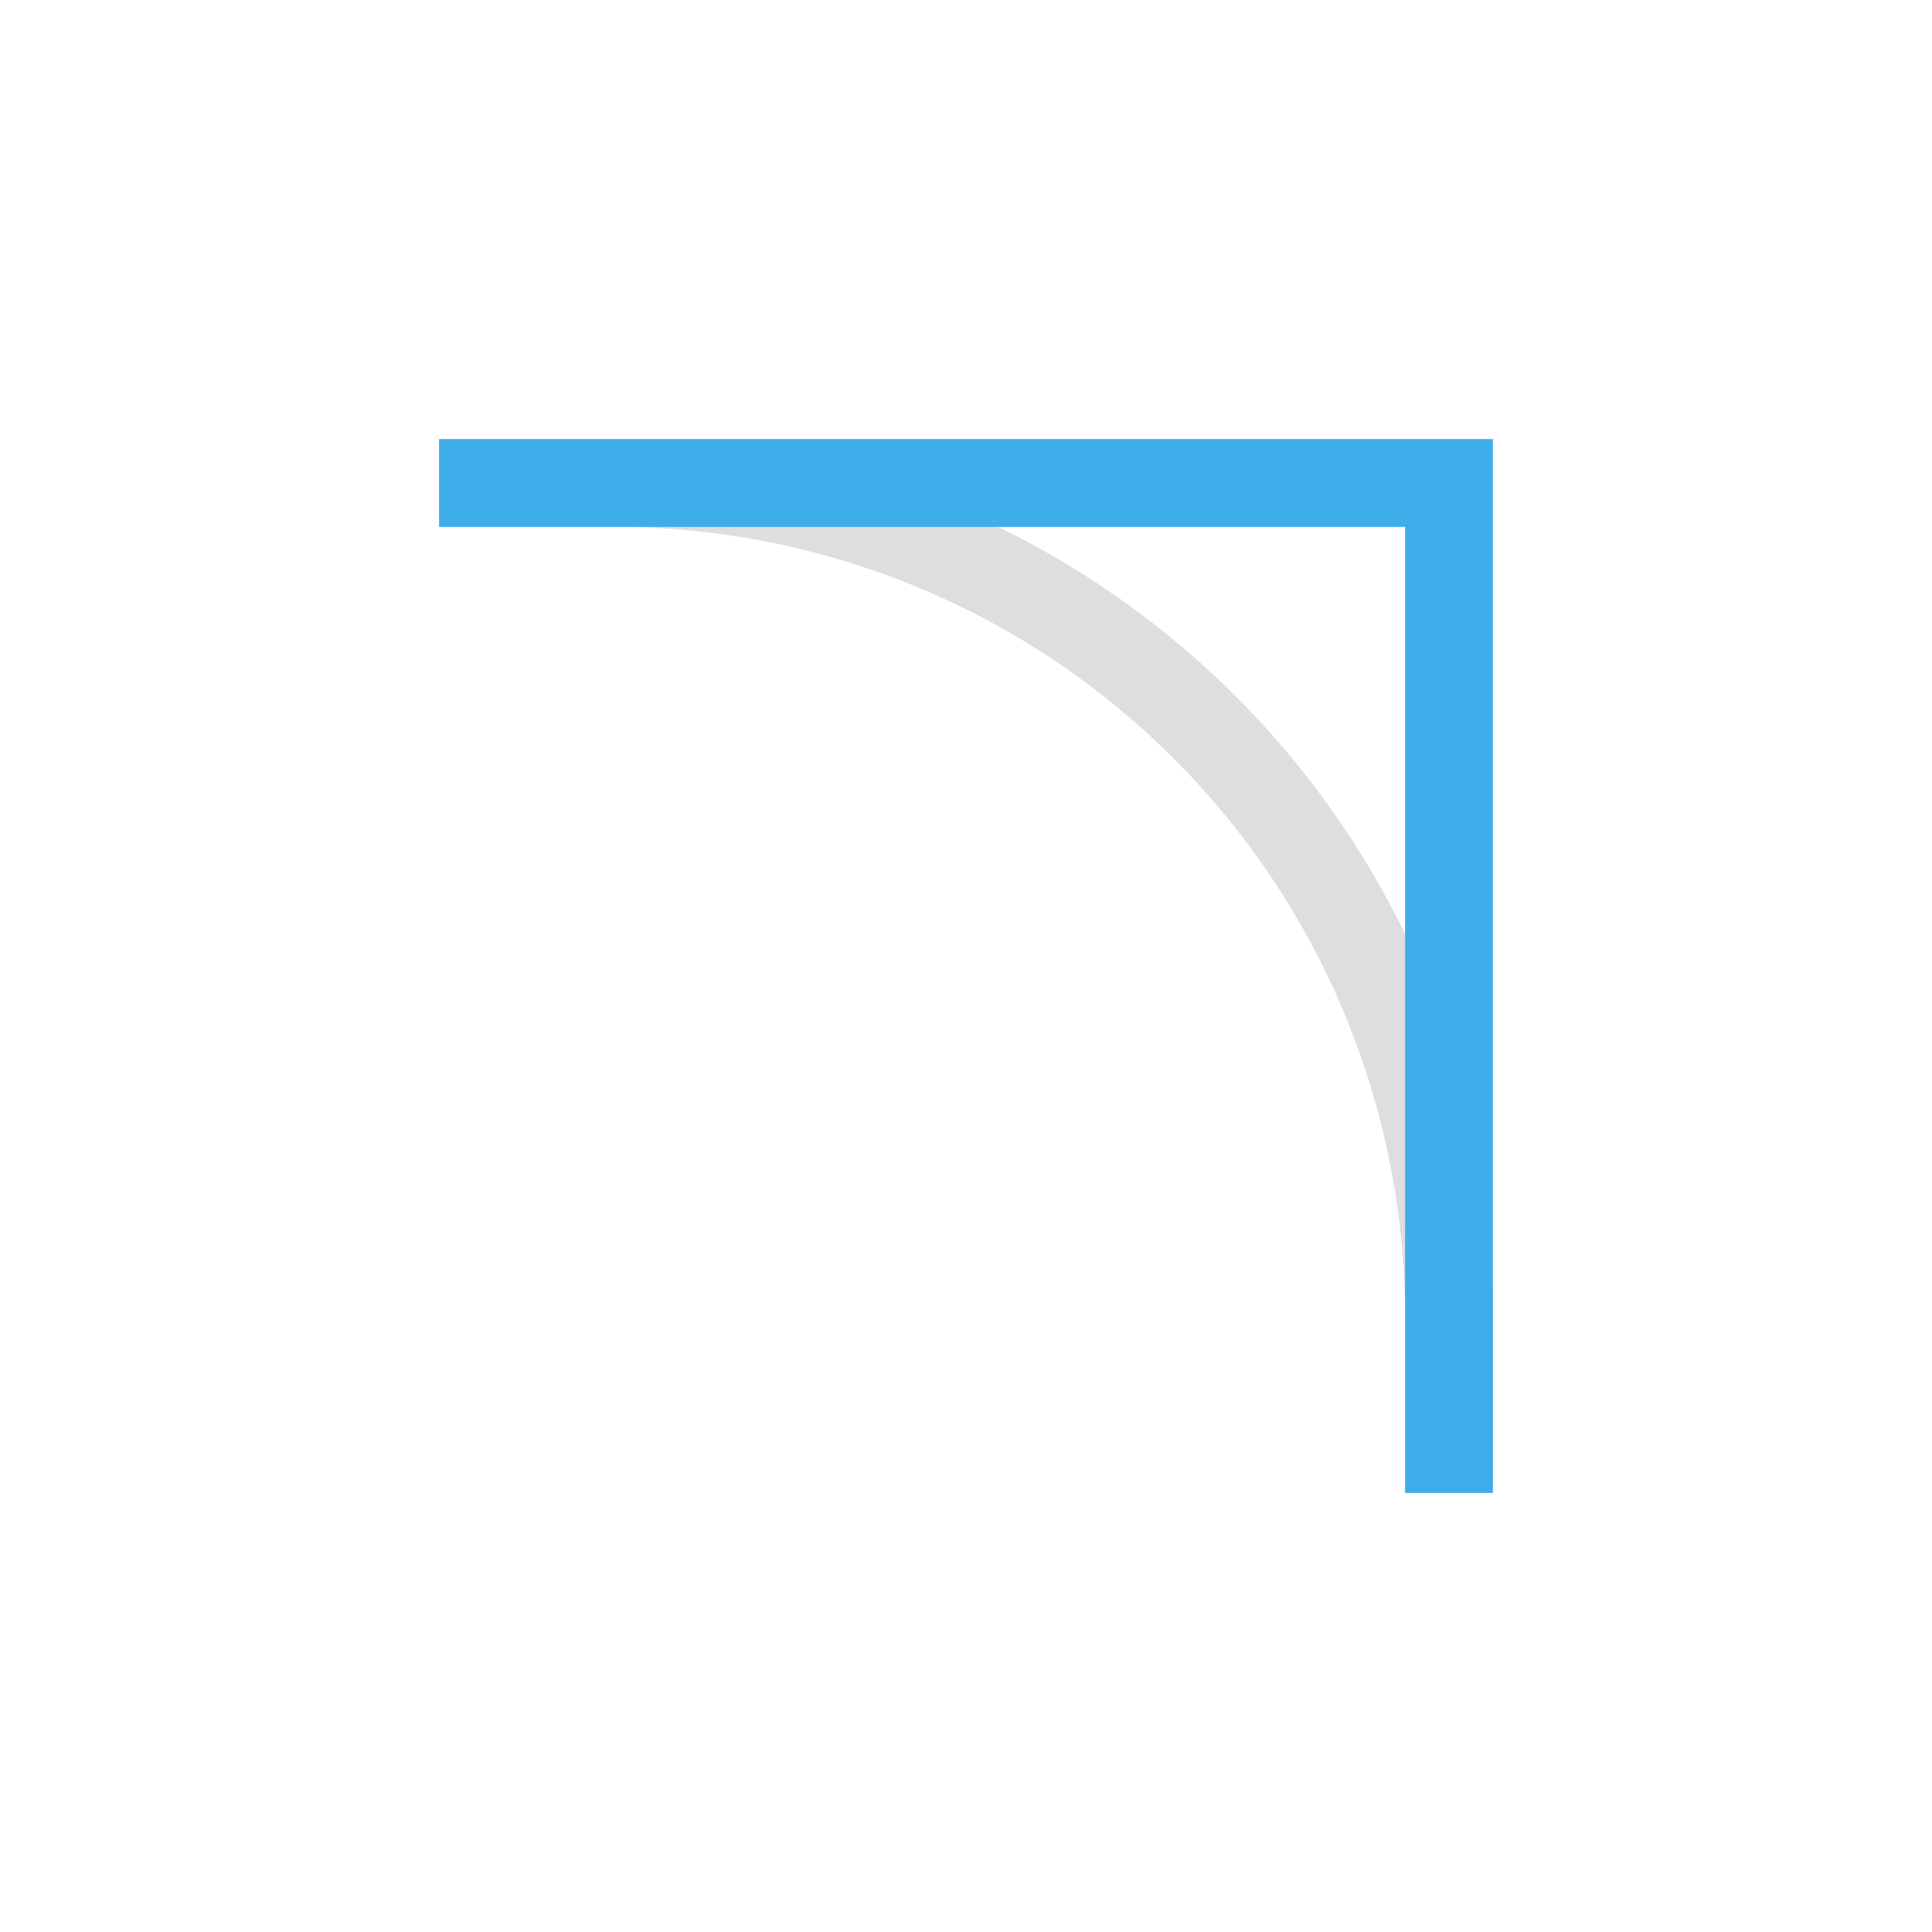 <svg xmlns="http://www.w3.org/2000/svg" width="16" height="16" viewBox="-3 -3 22 22">
<defs id="defs3051">
<style id="current-color-scheme" type="text/css">
.ColorScheme-Text{color:#dedede}.ColorScheme-Highlight{color:#3daee9}
</style>
</defs>
<path d="M423.71 533.79v1h2a9 9 0 0 1 9 9v2h1v-2c0-5.523-4.477-10-10-10z" class="ColorScheme-Text" style="fill:currentColor;fill-opacity:1;stroke:none" transform="translate(-421.71 -531.79)"/>
<path d="M423.71 533.79v1h11v11h1v-12z" class="ColorScheme-Highlight" style="fill:currentColor;fill-opacity:1;stroke:none" transform="translate(-421.71 -531.79)"/>
</svg>

